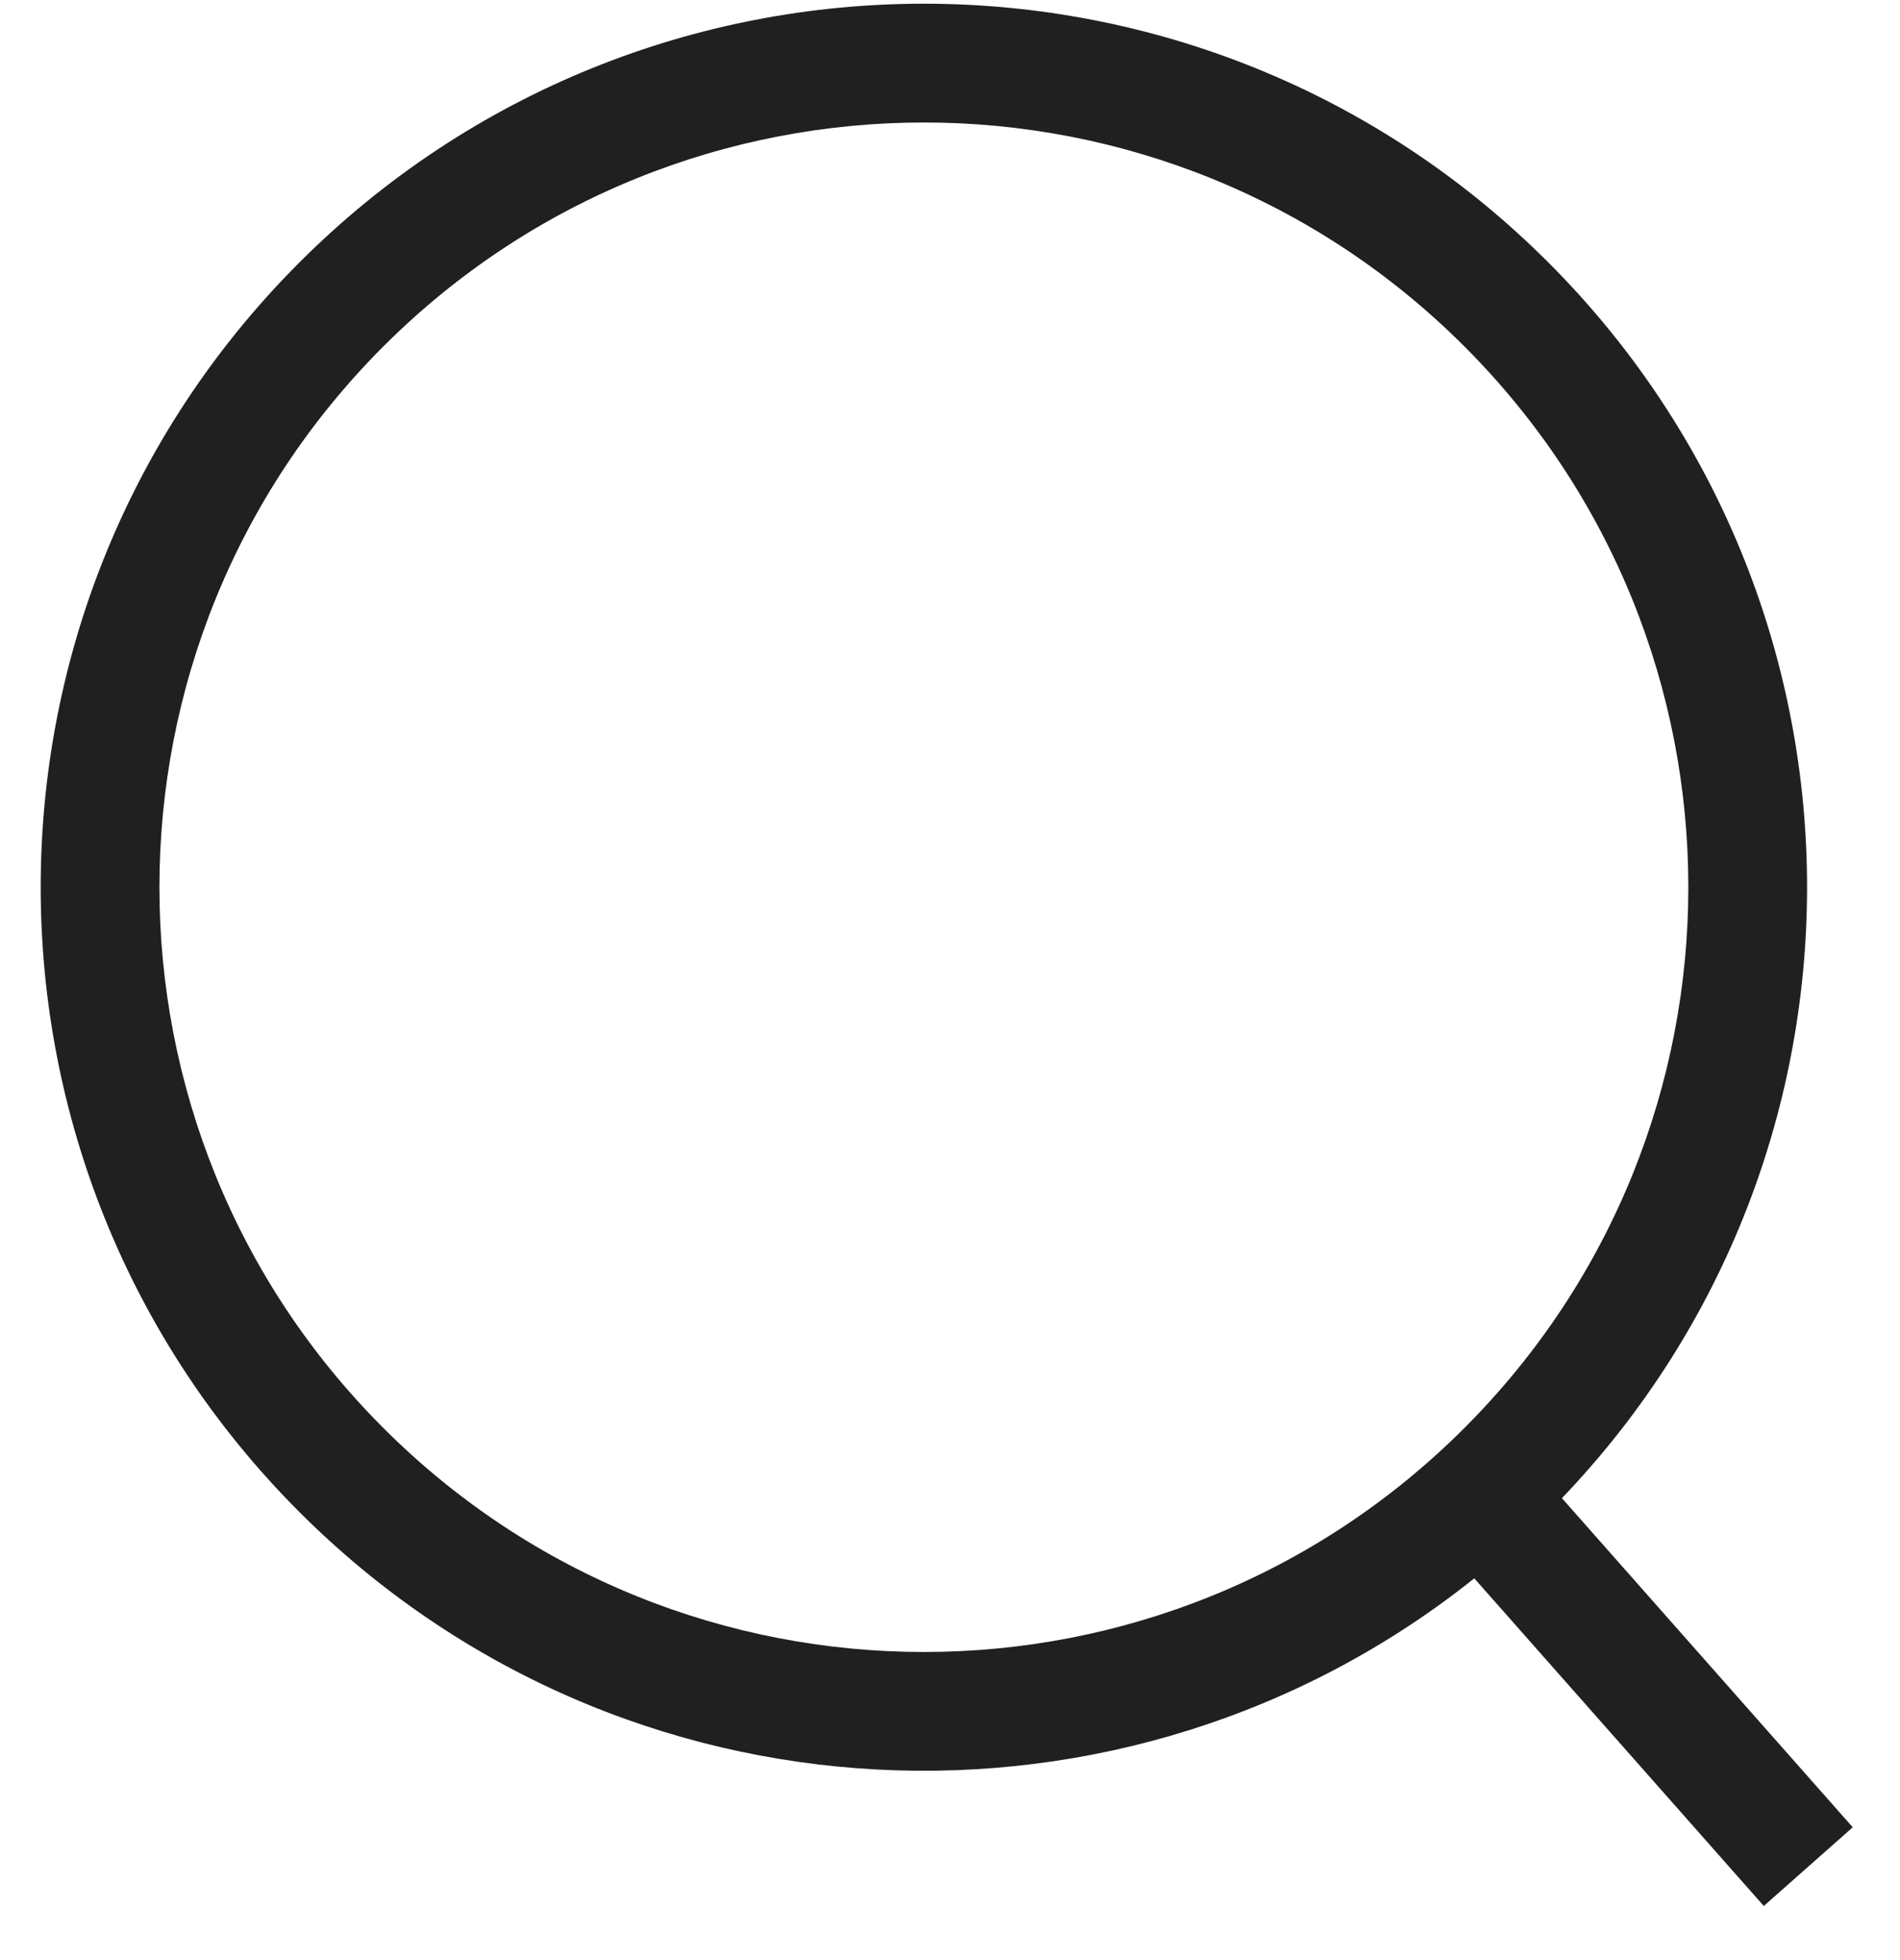 <svg width="32" height="33" viewBox="0 0 32 33" fill="none" xmlns="http://www.w3.org/2000/svg">
<path fill-rule="evenodd" clip-rule="evenodd" d="M26.306 25.223C31.886 19.398 31.81 10.152 26.078 4.419C20.269 -1.39 10.851 -1.39 5.042 4.419C-0.767 10.228 -0.767 19.647 5.042 25.456C10.451 30.865 18.989 31.237 24.83 26.573L29.706 32.089L31.204 30.764L26.306 25.223ZM24.664 5.833C29.692 10.861 29.692 19.014 24.664 24.041C19.636 29.07 11.484 29.07 6.456 24.041C1.428 19.014 1.428 10.861 6.456 5.833C11.484 0.806 19.636 0.805 24.664 5.833Z" fill="#202020"/>
</svg>
